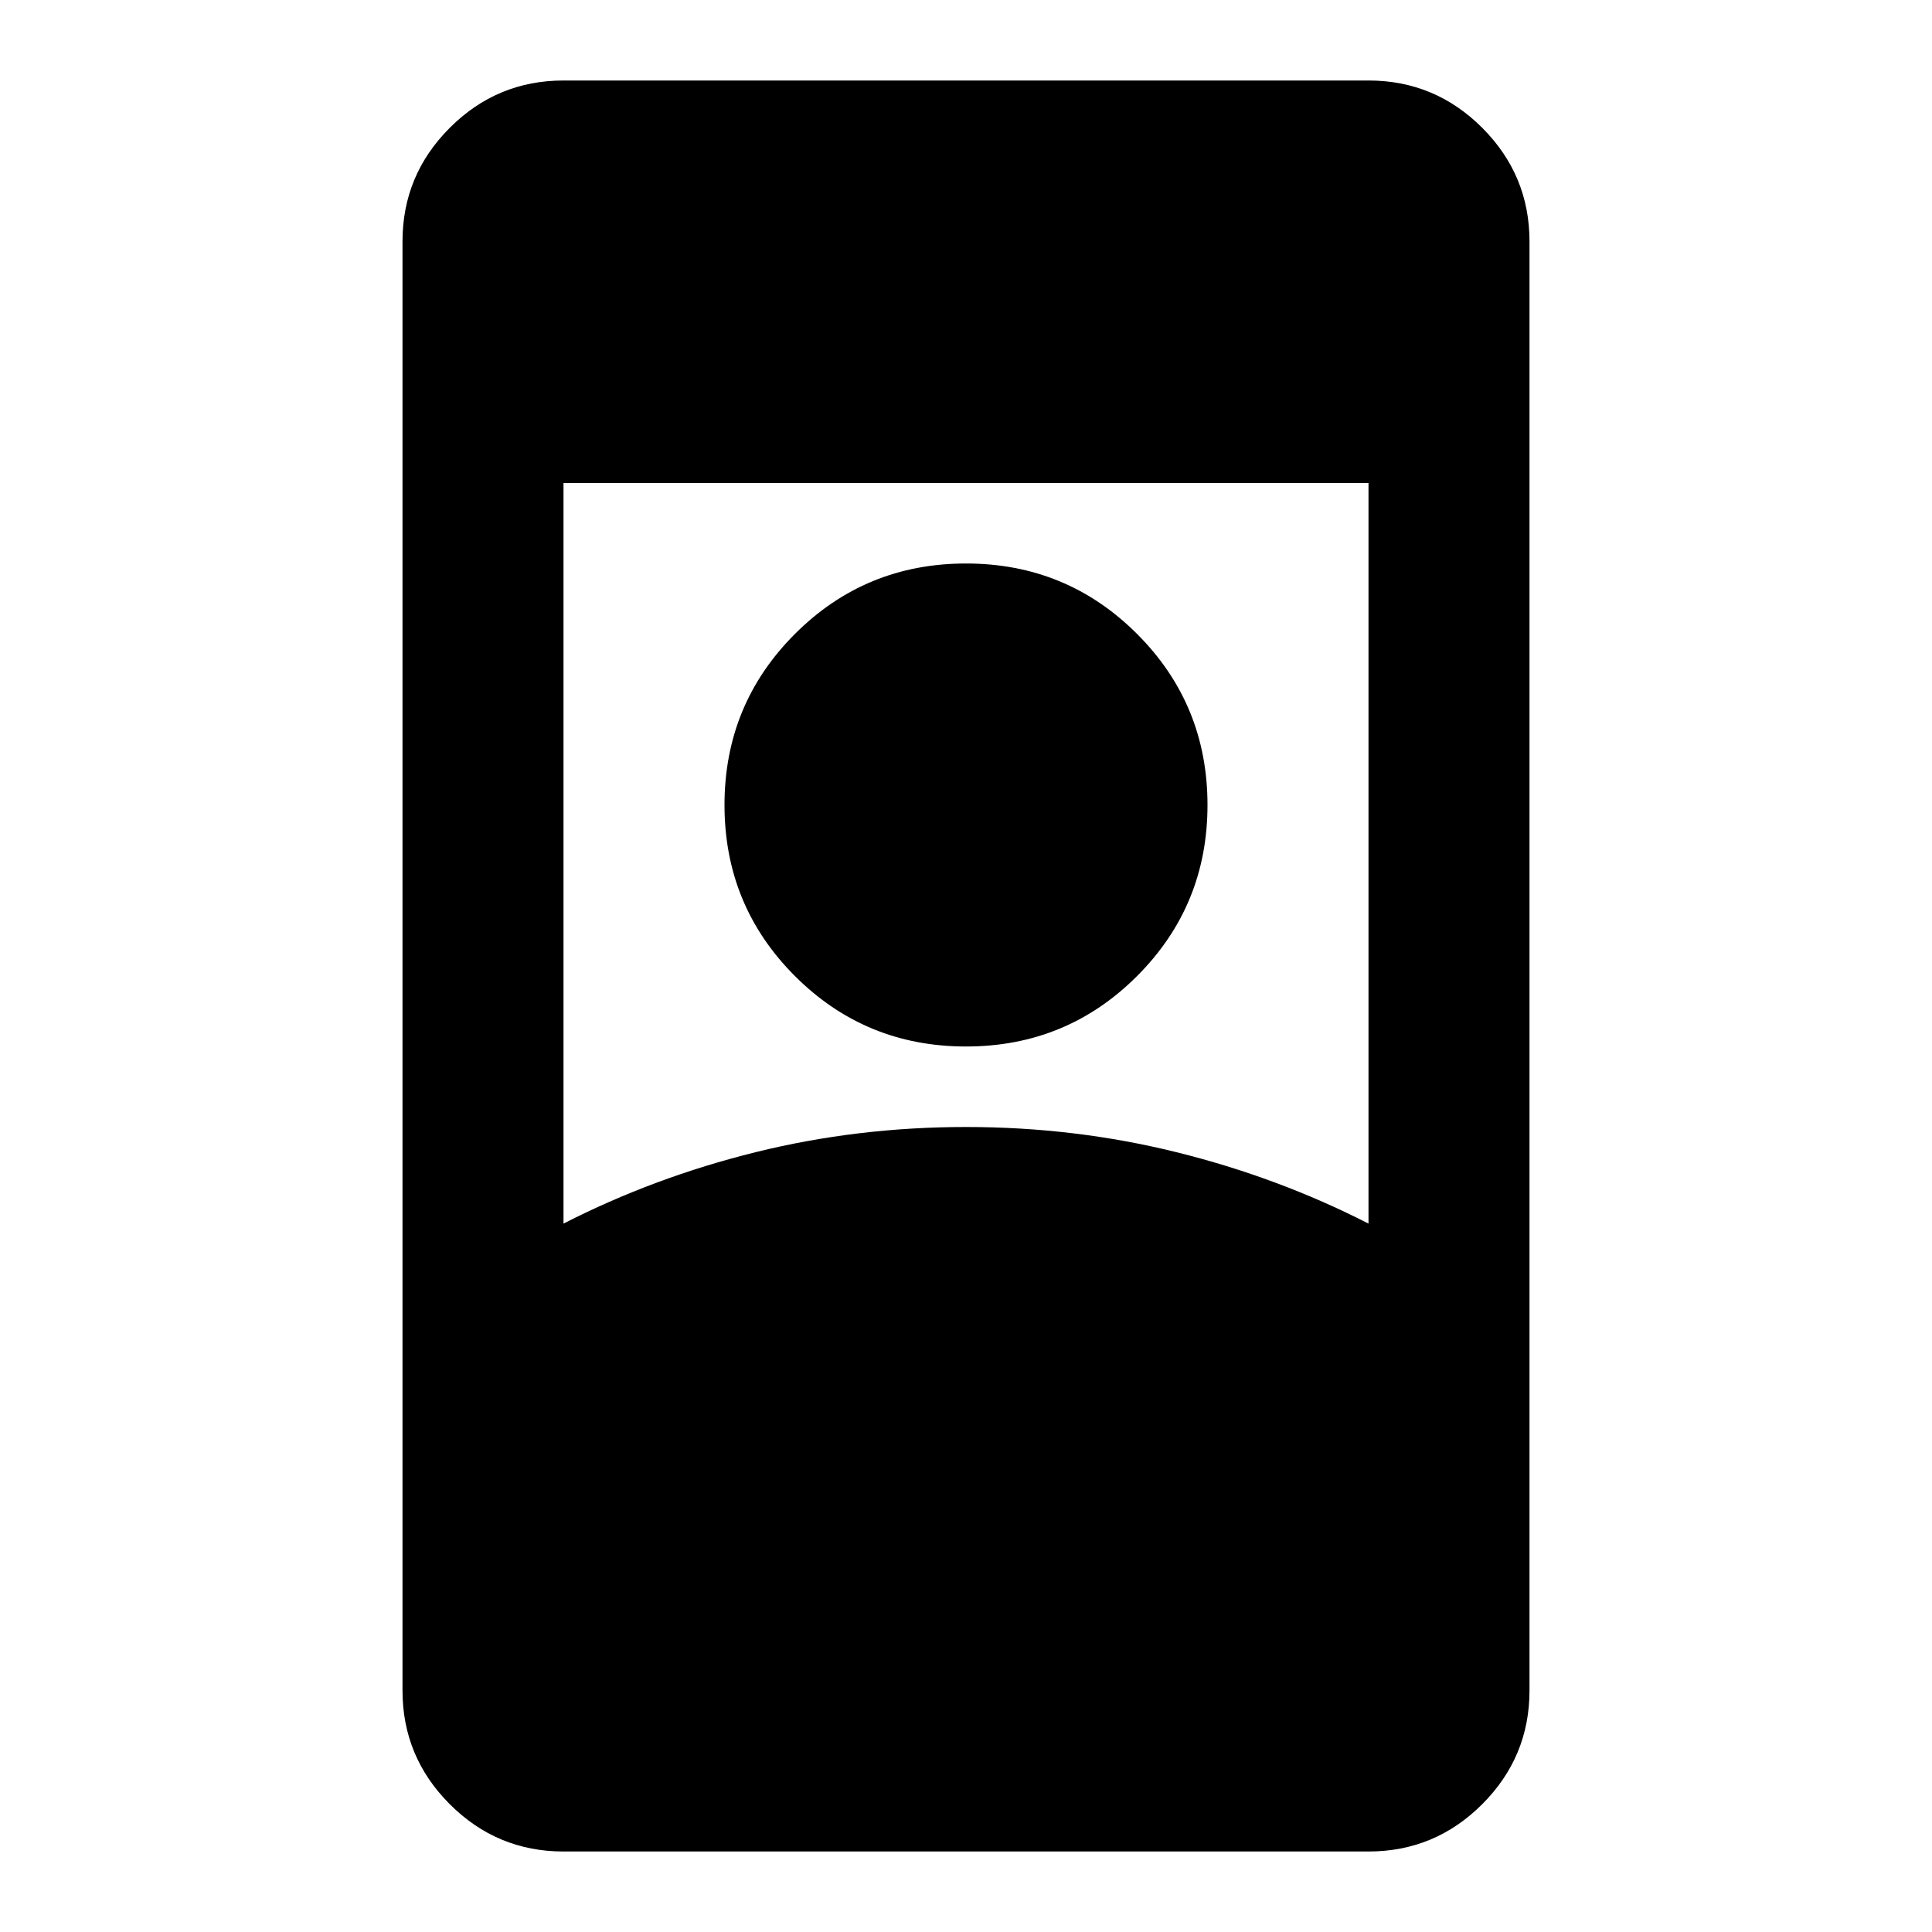 <svg aria-hidden="true" viewBox="0 -960 960 960" fill="currentColor">
  <path d="M280-40q-33 0-56.5-23.5T200-120v-720q0-33 23.5-56.5T280-920h400q33 0 56.5 23.5T760-840v720q0 33-23.5 56.5T680-40H280Zm200-360q54 0 104.5 12.5T680-352v-368H280v368q45-23 95.5-35.5T480-400Zm0-40q-50 0-85-35t-35-85q0-50 35-85t85-35q50 0 85 35t35 85q0 50-35 85t-85 35Z"/>
</svg>

